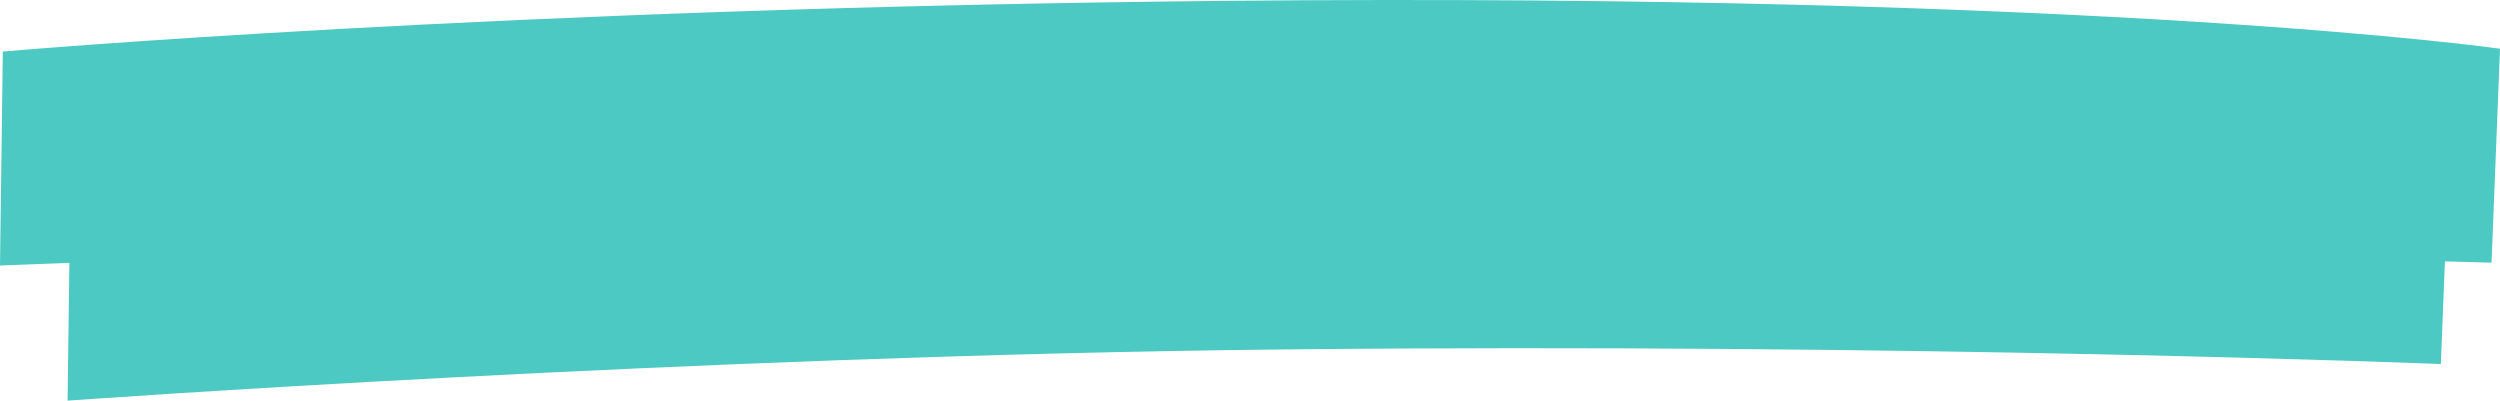 <?xml version="1.0" encoding="utf-8"?>
<!-- Generator: Adobe Illustrator 15.0.2, SVG Export Plug-In . SVG Version: 6.00 Build 0)  -->
<!DOCTYPE svg PUBLIC "-//W3C//DTD SVG 1.1//EN" "http://www.w3.org/Graphics/SVG/1.1/DTD/svg11.dtd">
<svg version="1.1" id="Layer_1" xmlns="http://www.w3.org/2000/svg" xmlns:xlink="http://www.w3.org/1999/xlink" x="0px" y="0px"
	 viewBox="0 0 148 23.718" enable-background="new 0 0 148 23.718" xml:space="preserve" preserveAspectRatio="none">
<path fill="#4CC9C3" d="M148,2.885c0,0-23.25-3.334-75.5-2.834C29.666,0.461,0.167,3.052,0.167,3.052L0,15.718
	c0,0,1.472-0.061,4.107-0.158L4,23.718c0,0,37-2.667,71.901-3.03c37.374-0.389,68.599,0.863,68.599,0.863l0.239-6.079
	c1.78,0.049,2.761,0.079,2.761,0.079L148,2.885z"/>
</svg>
